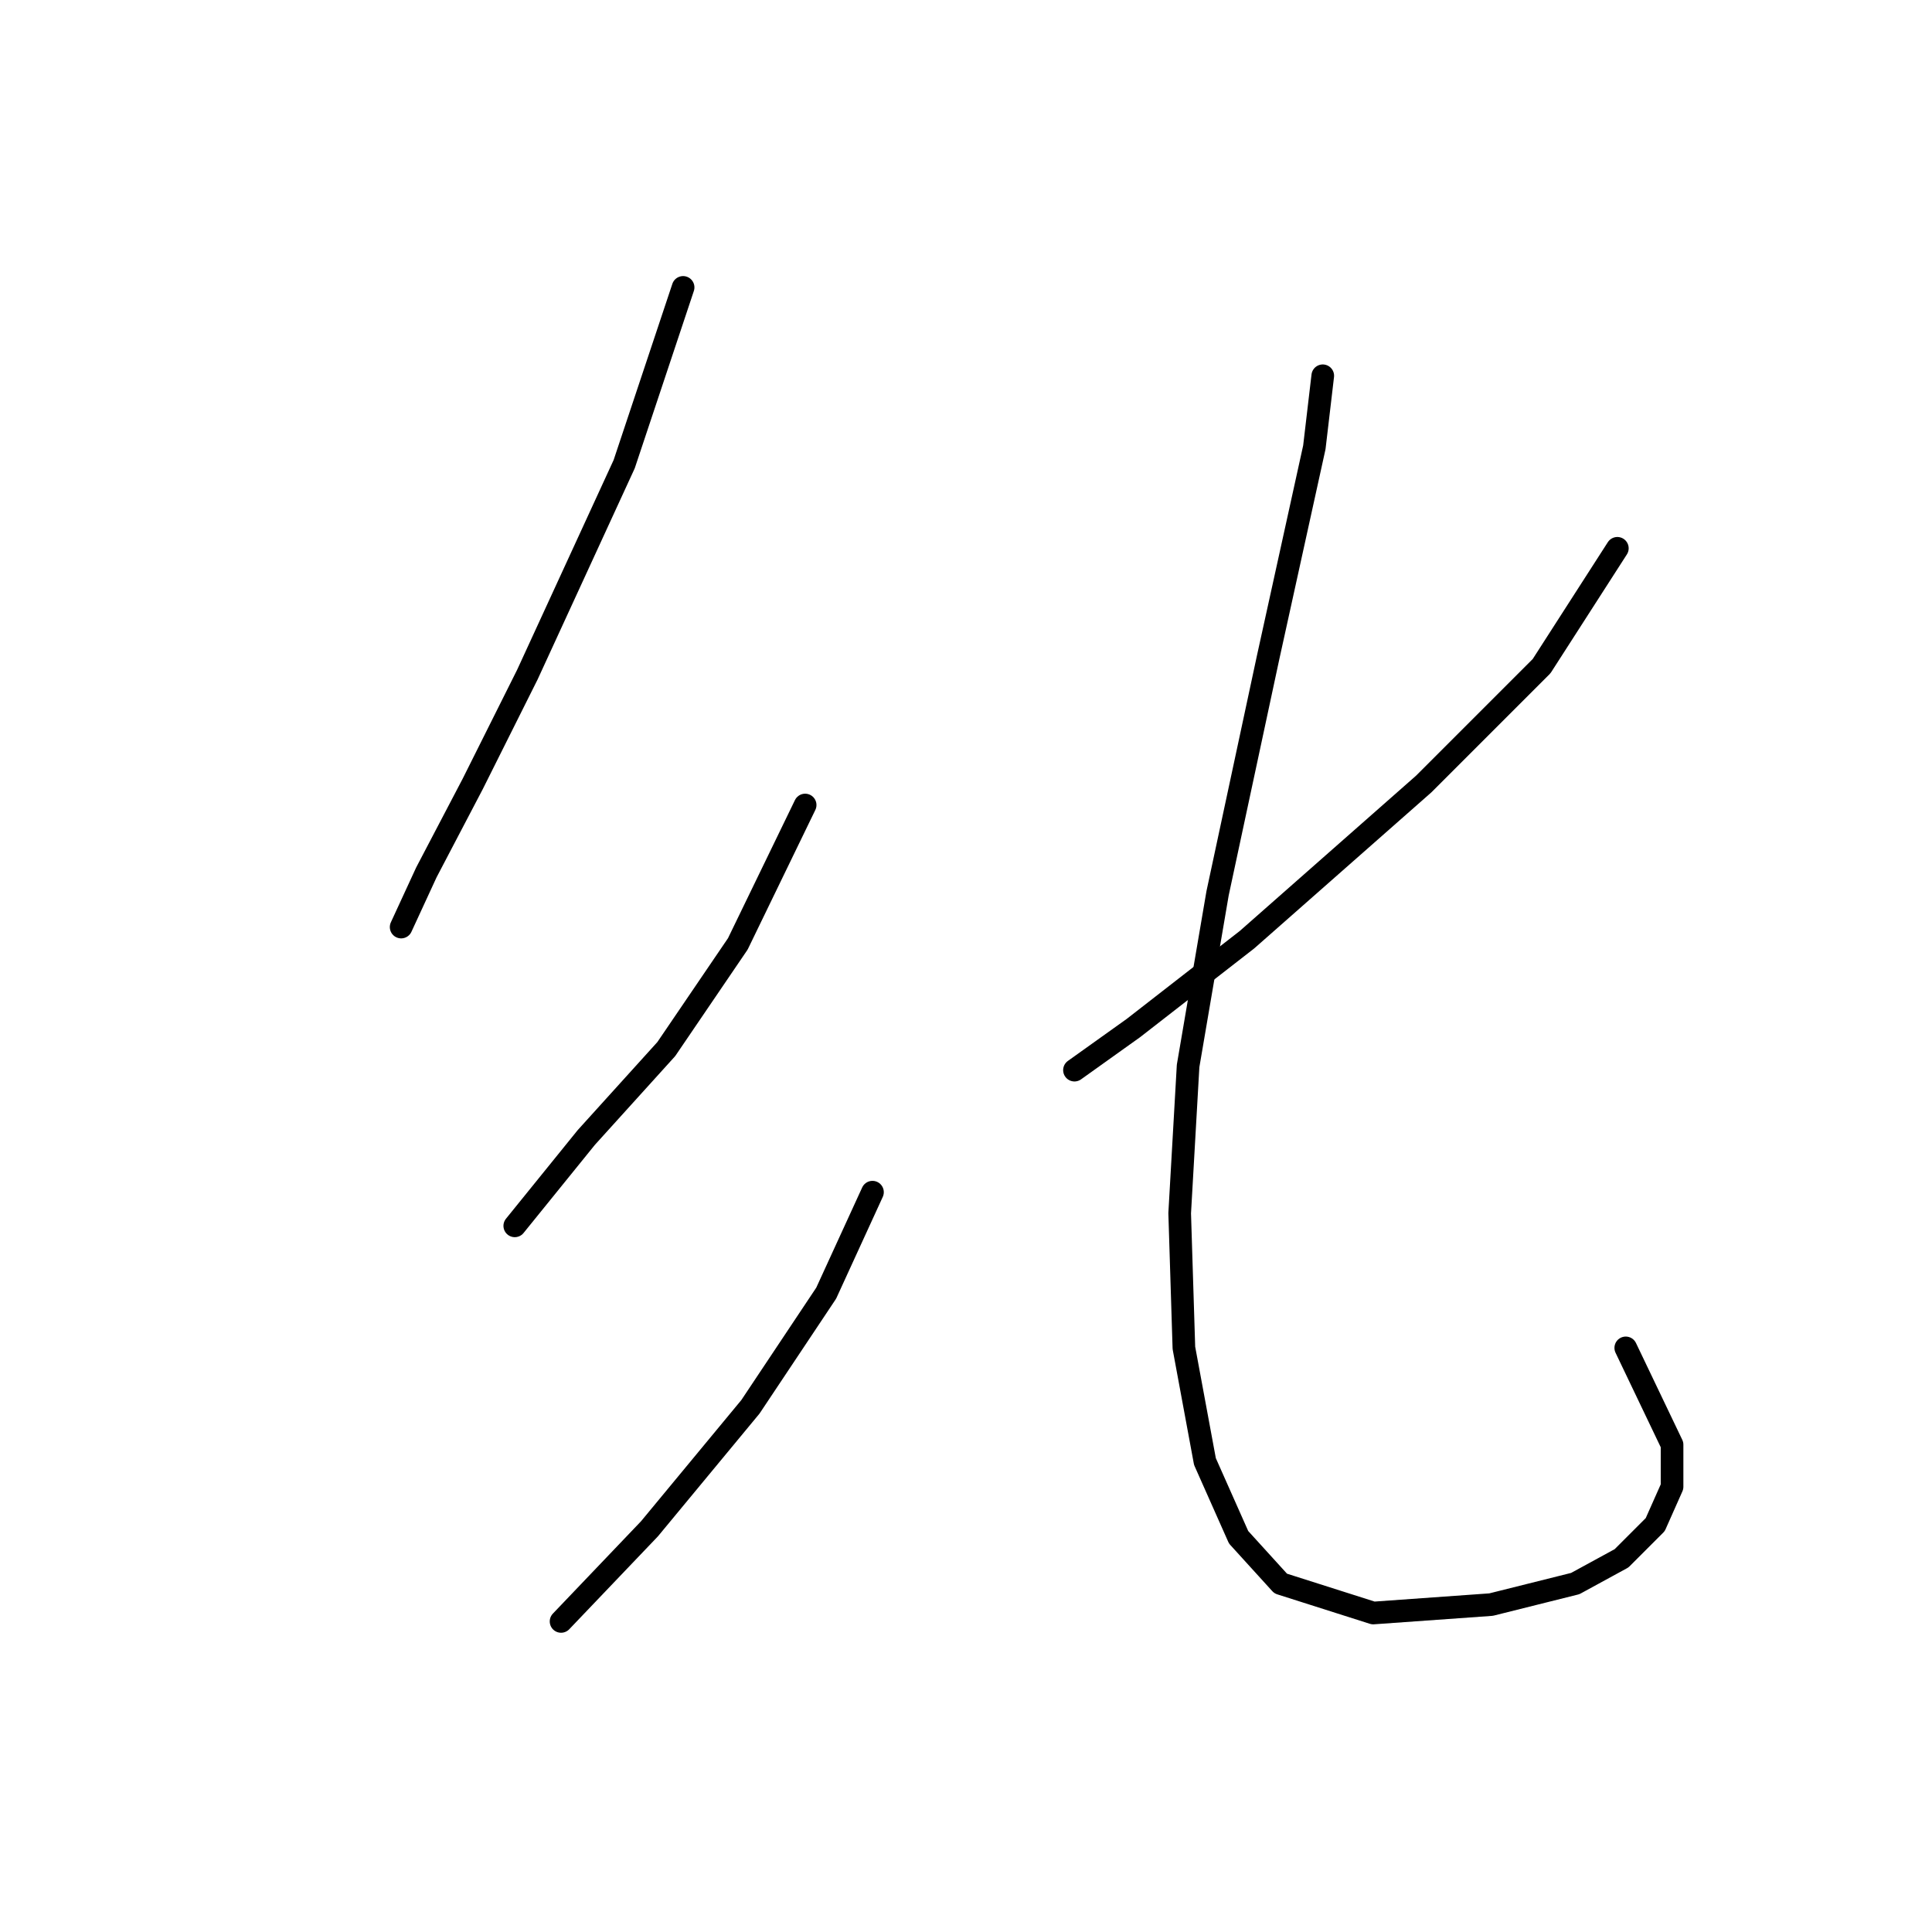 <?xml version="1.0" standalone="no"?>
    <svg width="256" height="256" xmlns="http://www.w3.org/2000/svg" version="1.1">
    <polyline stroke="black" stroke-width="3" stroke-linecap="round" fill="transparent" stroke-linejoin="round" points="90.515 38.082 82.708 61.502 69.883 89.383 62.634 103.881 56.5 115.591 53.154 122.84 53.154 122.84 " />
        <polyline stroke="black" stroke-width="3" stroke-linecap="round" fill="transparent" stroke-linejoin="round" points="106.686 106.669 97.764 125.071 88.284 139.011 77.689 150.721 68.21 162.431 68.21 162.431 " />
        <polyline stroke="black" stroke-width="3" stroke-linecap="round" fill="transparent" stroke-linejoin="round" points="115.608 157.97 109.474 171.353 99.437 186.409 86.054 202.58 74.344 214.847 74.344 214.847 " />
        <polyline stroke="black" stroke-width="3" stroke-linecap="round" fill="transparent" stroke-linejoin="round" points="214.307 72.654 204.269 88.268 188.656 103.881 165.236 124.513 150.18 136.223 142.373 141.799 142.373 141.799 " />
        <polyline stroke="black" stroke-width="3" stroke-linecap="round" fill="transparent" stroke-linejoin="round" points="175.273 49.792 174.158 59.271 168.024 87.152 161.333 118.379 157.429 141.242 156.314 160.758 156.872 178.602 159.66 193.658 164.121 203.695 169.697 209.829 181.964 213.732 197.578 212.617 208.73 209.829 214.864 206.483 219.325 202.022 221.556 197.004 221.556 191.427 215.422 178.602 215.422 178.602 " />
        </svg>
